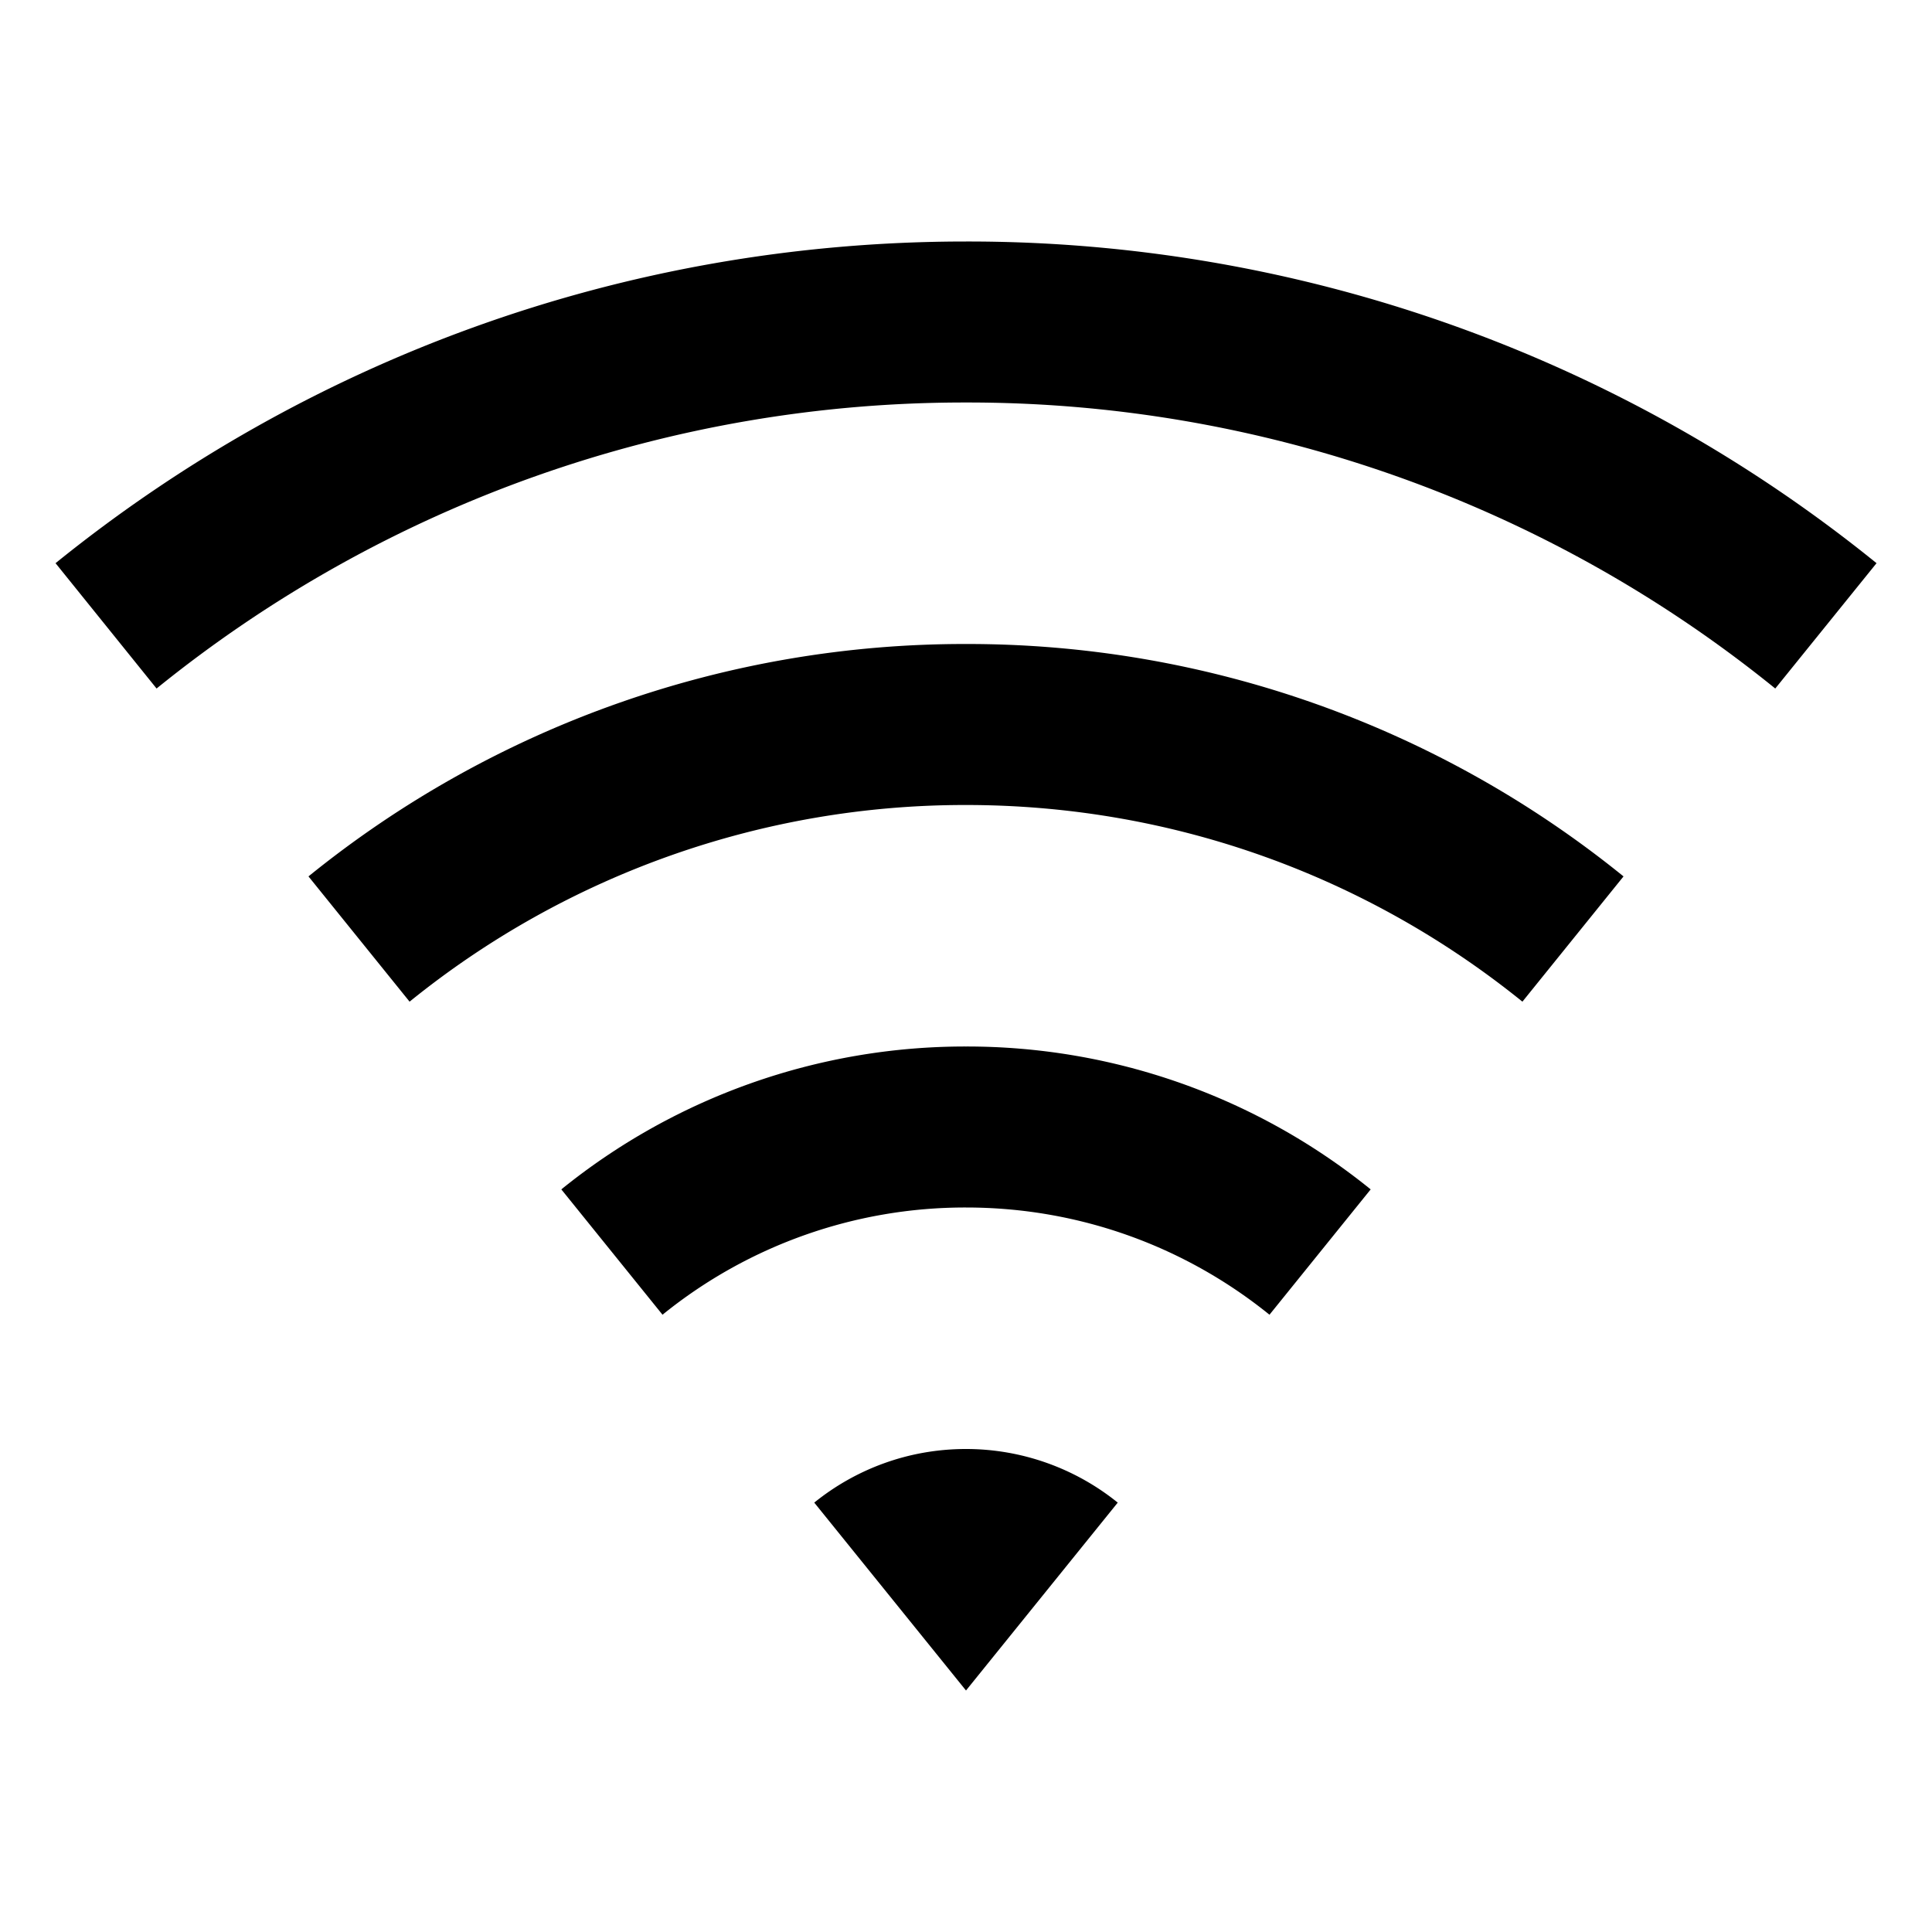<svg xmlns="http://www.w3.org/2000/svg" viewBox="0 0 24 24"><path d="M12 3C7.715 3 3.78 4.497.69 6.996l1.255 1.557A15.94 15.94 0 0 1 12 5a15.93 15.93 0 0 1 10.053 3.553l1.258-1.557A17.93 17.93 0 0 0 12 3zm0 5a12.94 12.94 0 0 0-8.168 2.887l1.256 1.556A10.96 10.96 0 0 1 12 10c2.618 0 5.023.916 6.912 2.443l1.256-1.556A12.94 12.94 0 0 0 12 8zm0 5a7.97 7.97 0 0 0-5.027 1.775l1.257 1.557A5.97 5.97 0 0 1 12 15c1.428 0 2.74.499 3.77 1.332l1.257-1.557A7.97 7.97 0 0 0 12 13zm0 5c-.714 0-1.37.25-1.885.666L12 21l1.885-2.334A3 3 0 0 0 12 18z"/></svg>